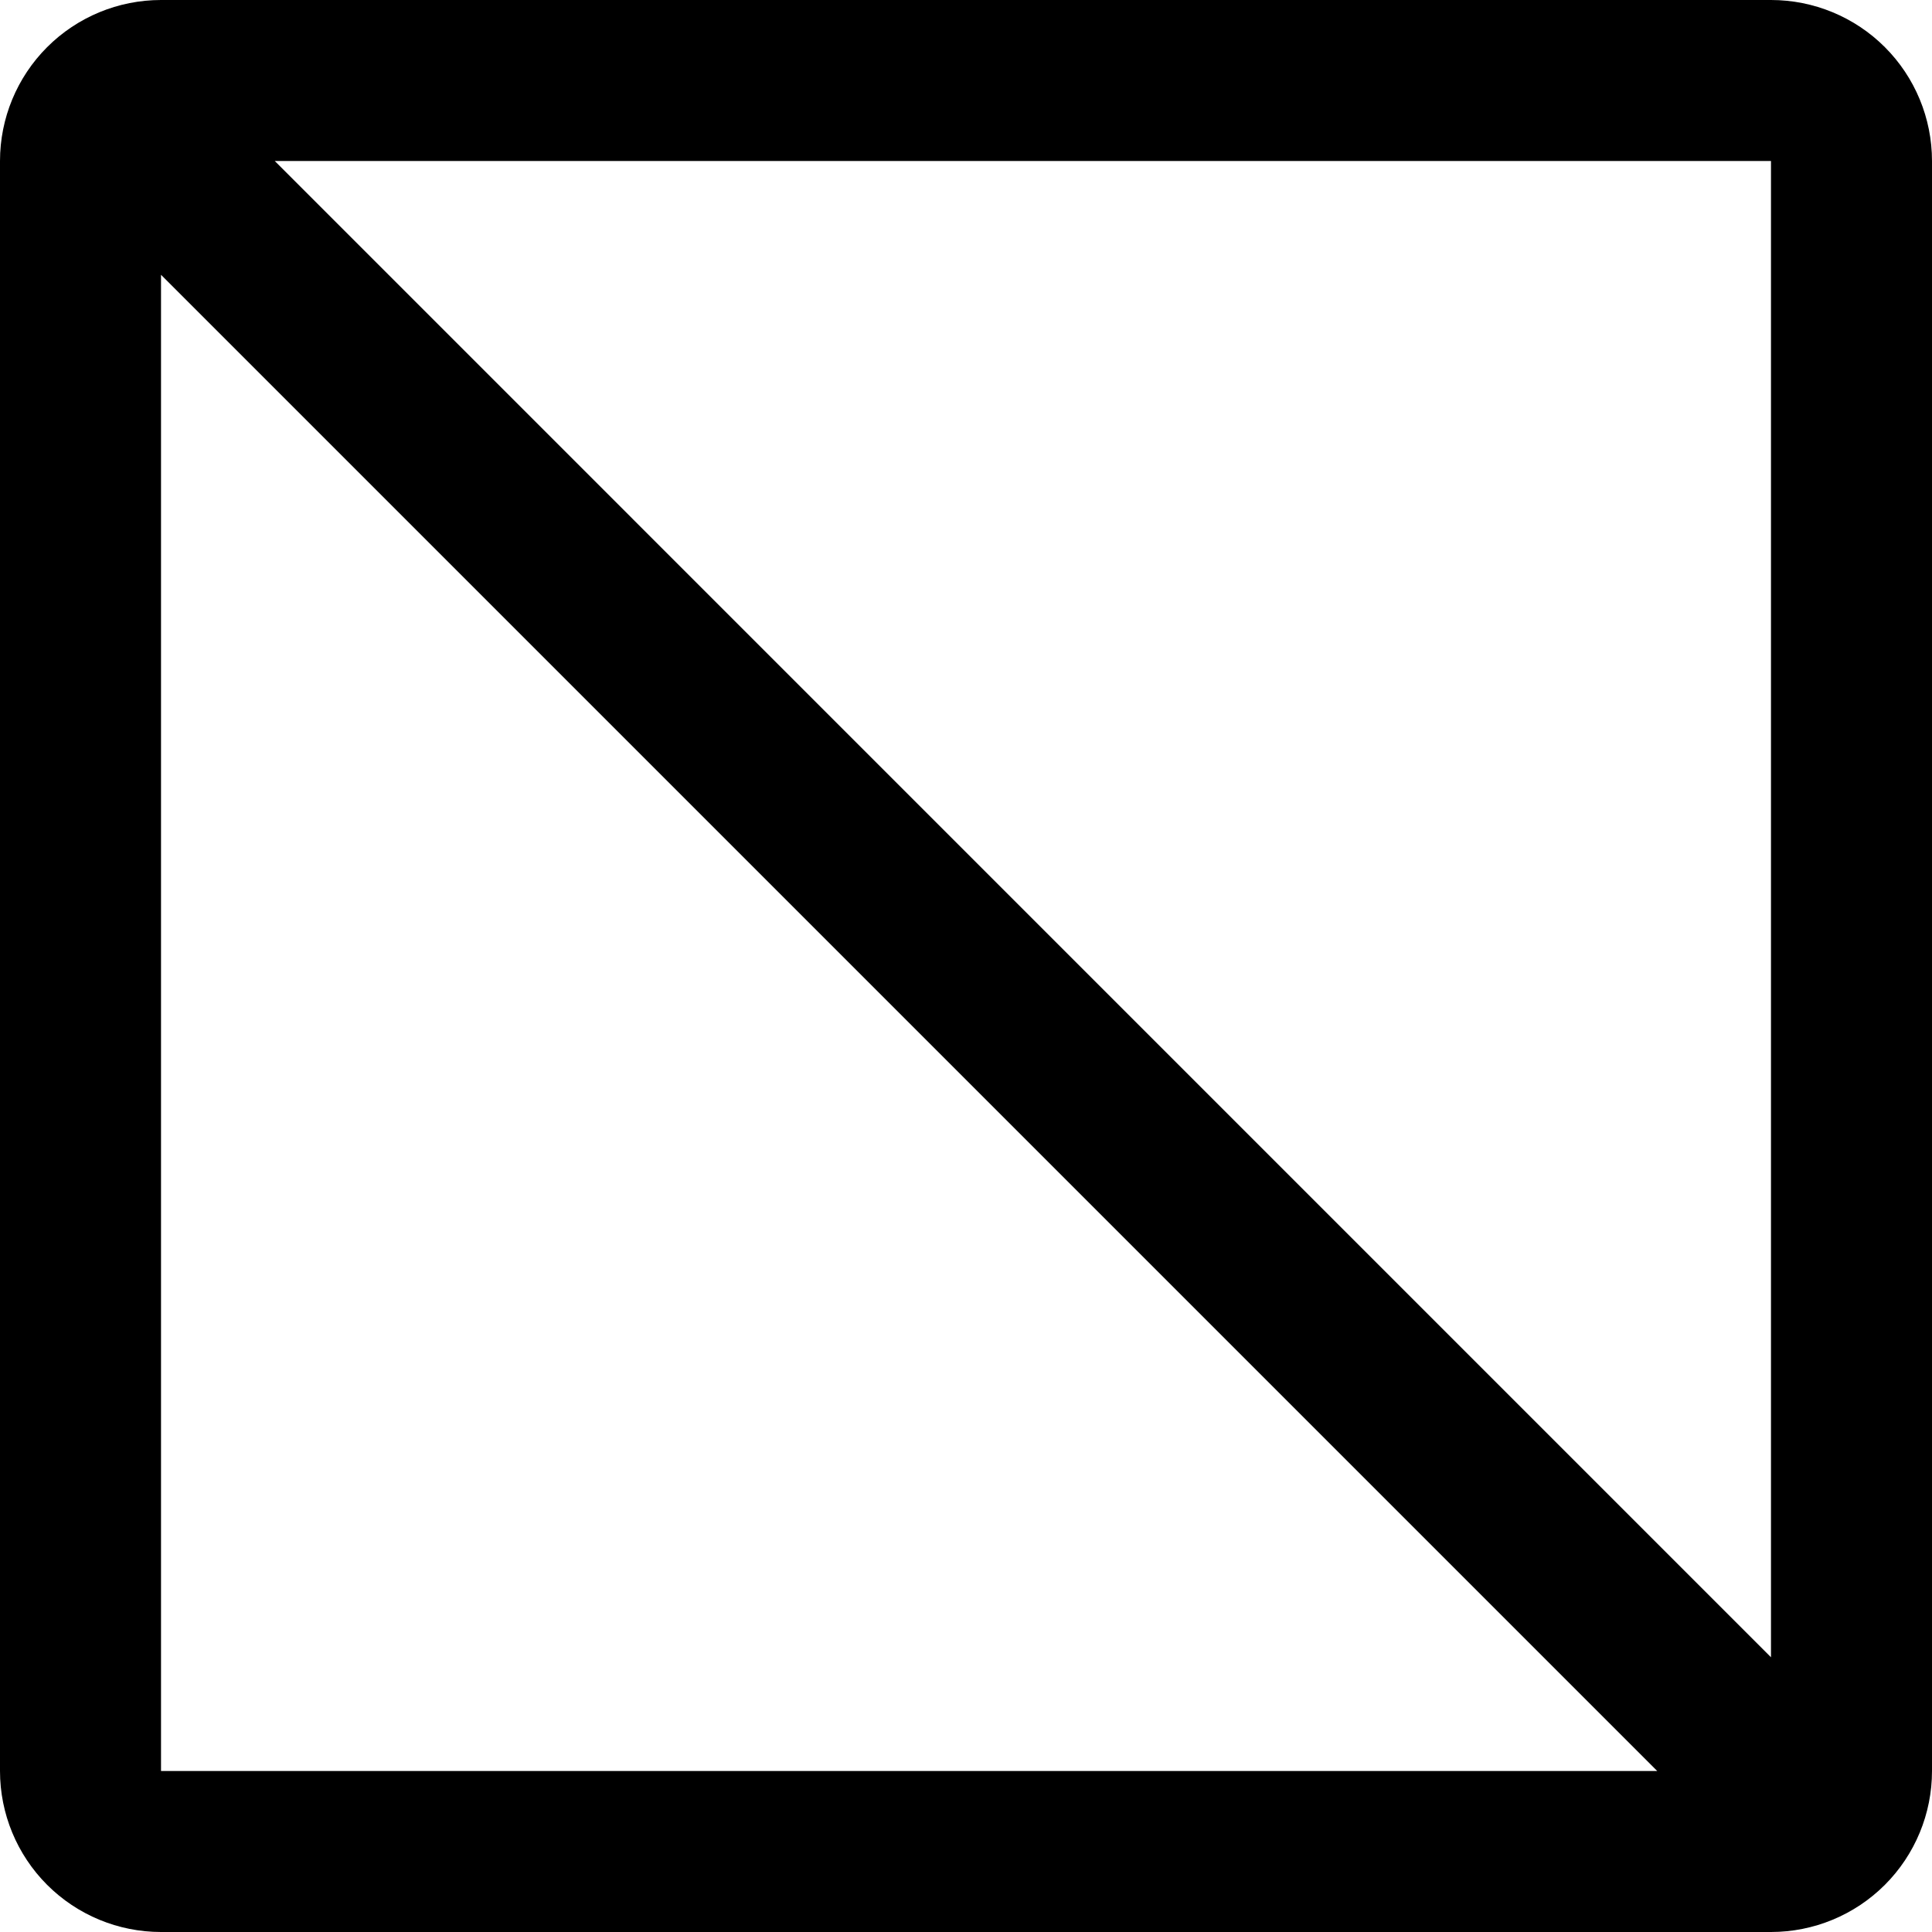 <svg width="35" height="35" viewBox="0 0 35 35" fill="none" xmlns="http://www.w3.org/2000/svg">
<path d="M32.083 0H2.917C2.143 0 1.401 0.307 0.854 0.854C0.307 1.401 0 2.143 0 2.917V32.083C0 32.857 0.307 33.599 0.854 34.146C1.401 34.693 2.143 35 2.917 35H32.083C32.857 35 33.599 34.693 34.146 34.146C34.693 33.599 35 32.857 35 32.083V2.917C35 2.143 34.693 1.401 34.146 0.854C33.599 0.307 32.857 0 32.083 0ZM2.917 32.083V4.978L30.022 32.083H2.917ZM4.978 2.917H32.083V30.023L4.978 2.917Z" fill="black"/>
</svg>
